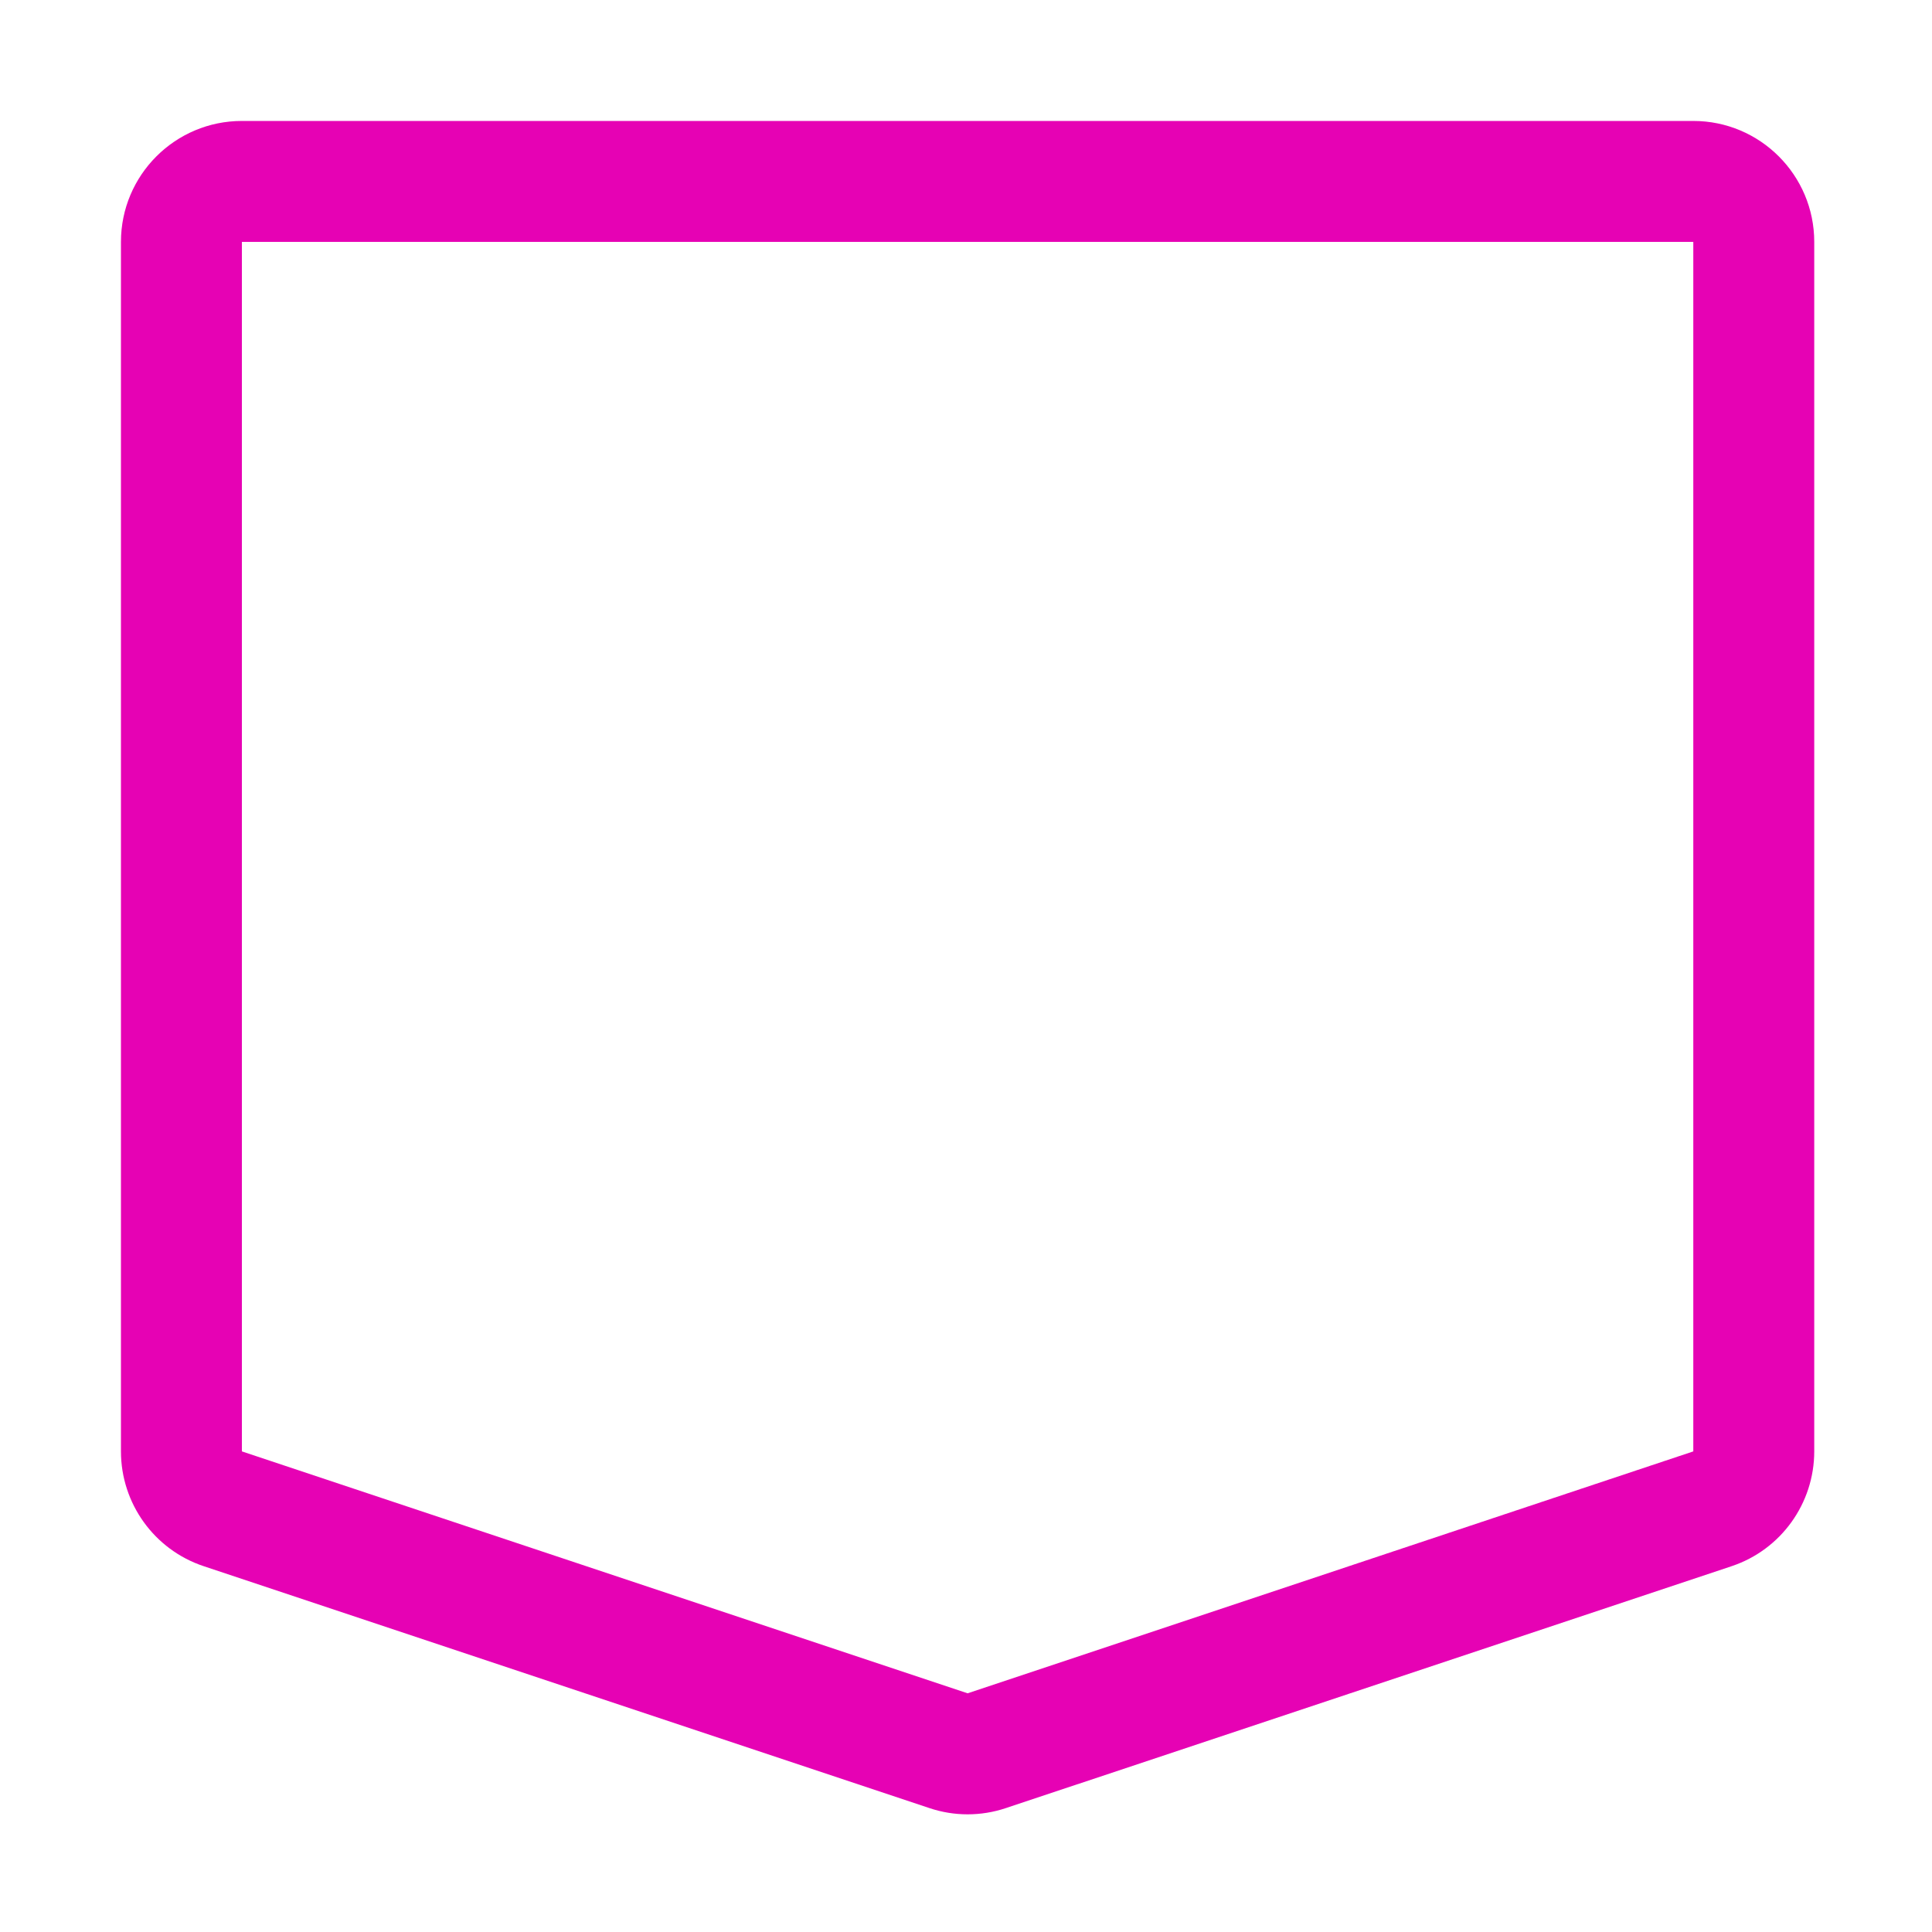 <?xml version="1.0" encoding="UTF-8" standalone="no"?>
<svg
   xmlns:dc="http://purl.org/dc/elements/1.1/"
   xmlns:cc="http://creativecommons.org/ns#"
   xmlns:rdf="http://www.w3.org/1999/02/22-rdf-syntax-ns#"
   xmlns:svg="http://www.w3.org/2000/svg"
   xmlns="http://www.w3.org/2000/svg"
   xmlns:sodipodi="http://sodipodi.sourceforge.net/DTD/sodipodi-0.dtd"
   xmlns:inkscape="http://www.inkscape.org/namespaces/inkscape"
   height="16"
   viewBox="0 0 4.233 4.233"
   width="16"
   version="1.1"
   id="svg26"
   sodipodi:docname="sc_flowchartshapes.flowchart-off-page-connector.svg"
   inkscape:version="0.92.4 (5da689c313, 2019-01-14)">
  <defs
     id="defs30" />
  <sodipodi:namedview
     pagecolor="#ffffff"
     bordercolor="#666666"
     borderopacity="1"
     objecttolerance="10"
     gridtolerance="10"
     guidetolerance="10"
     inkscape:pageopacity="0"
     inkscape:pageshadow="2"
     inkscape:window-width="1600"
     inkscape:window-height="836"
     id="namedview28"
     showgrid="true"
     inkscape:zoom="41.7193"
     inkscape:cx="8.0869983"
     inkscape:cy="3.2133123"
     inkscape:window-x="0"
     inkscape:window-y="27"
     inkscape:window-maximized="1"
     inkscape:current-layer="svg26">
    <inkscape:grid
       type="xygrid"
       id="grid841"
       spacingx="0.132"
       spacingy="0.132"
       empspacing="2" />
  </sodipodi:namedview>
  <linearGradient
     id="a"
     gradientUnits="userSpaceOnUse"
     x1="16.933"
     x2="16.933"
     y1="294.581"
     y2="265.552"
     gradientTransform="matrix(0.125,0,0,0.125,-1e-6,-32.892)">
    <stop
       offset="0"
       stop-color="#fff"
       id="stop2" />
    <stop
       offset=".506"
       stop-color="#fff"
       id="stop4" />
    <stop
       offset=".823"
       stop-color="#f1f1f1"
       id="stop6" />
    <stop
       offset=".906"
       stop-color="#eaeaea"
       id="stop8" />
    <stop
       offset="1"
       stop-color="#dfdfdf"
       id="stop10" />
  </linearGradient>
  <linearGradient
     id="b"
     gradientUnits="userSpaceOnUse"
     x1="2.115"
     x2="31.75"
     y1="280.067"
     y2="280.067"
     gradientTransform="matrix(0.472,0,0,0.472,-3.7795275e-6,-124.315)">
    <stop
       offset="0"
       stop-color="#7c9fcf"
       id="stop13" />
    <stop
       offset=".5"
       stop-color="#7c9ece"
       id="stop15" />
    <stop
       offset="1"
       stop-color="#7b9dcf"
       id="stop17" />
  </linearGradient>
  <path
     style="fill:#e602b4;stroke-width:0.472"
     d="M 2,1 C 1.448,1 1,1.448 1,2 l 0,10 c 1.518e-4,0.43 0.275,0.813 0.684,0.949 l 6,2 c 0.205,0.069 0.427,0.069 0.633,0 l 6,-2 C 14.725,12.813 15,12.43 15,12 V 2 C 15,1.448 14.552,1 14,1 Z m 0,1 h 12 l 0,10 -6,2 -6,-2 z"
     transform="scale(0.265)"
     id="path20"
     inkscape:connector-curvature="0"
     sodipodi:nodetypes="ccccccccccccccccc" />
</svg>
